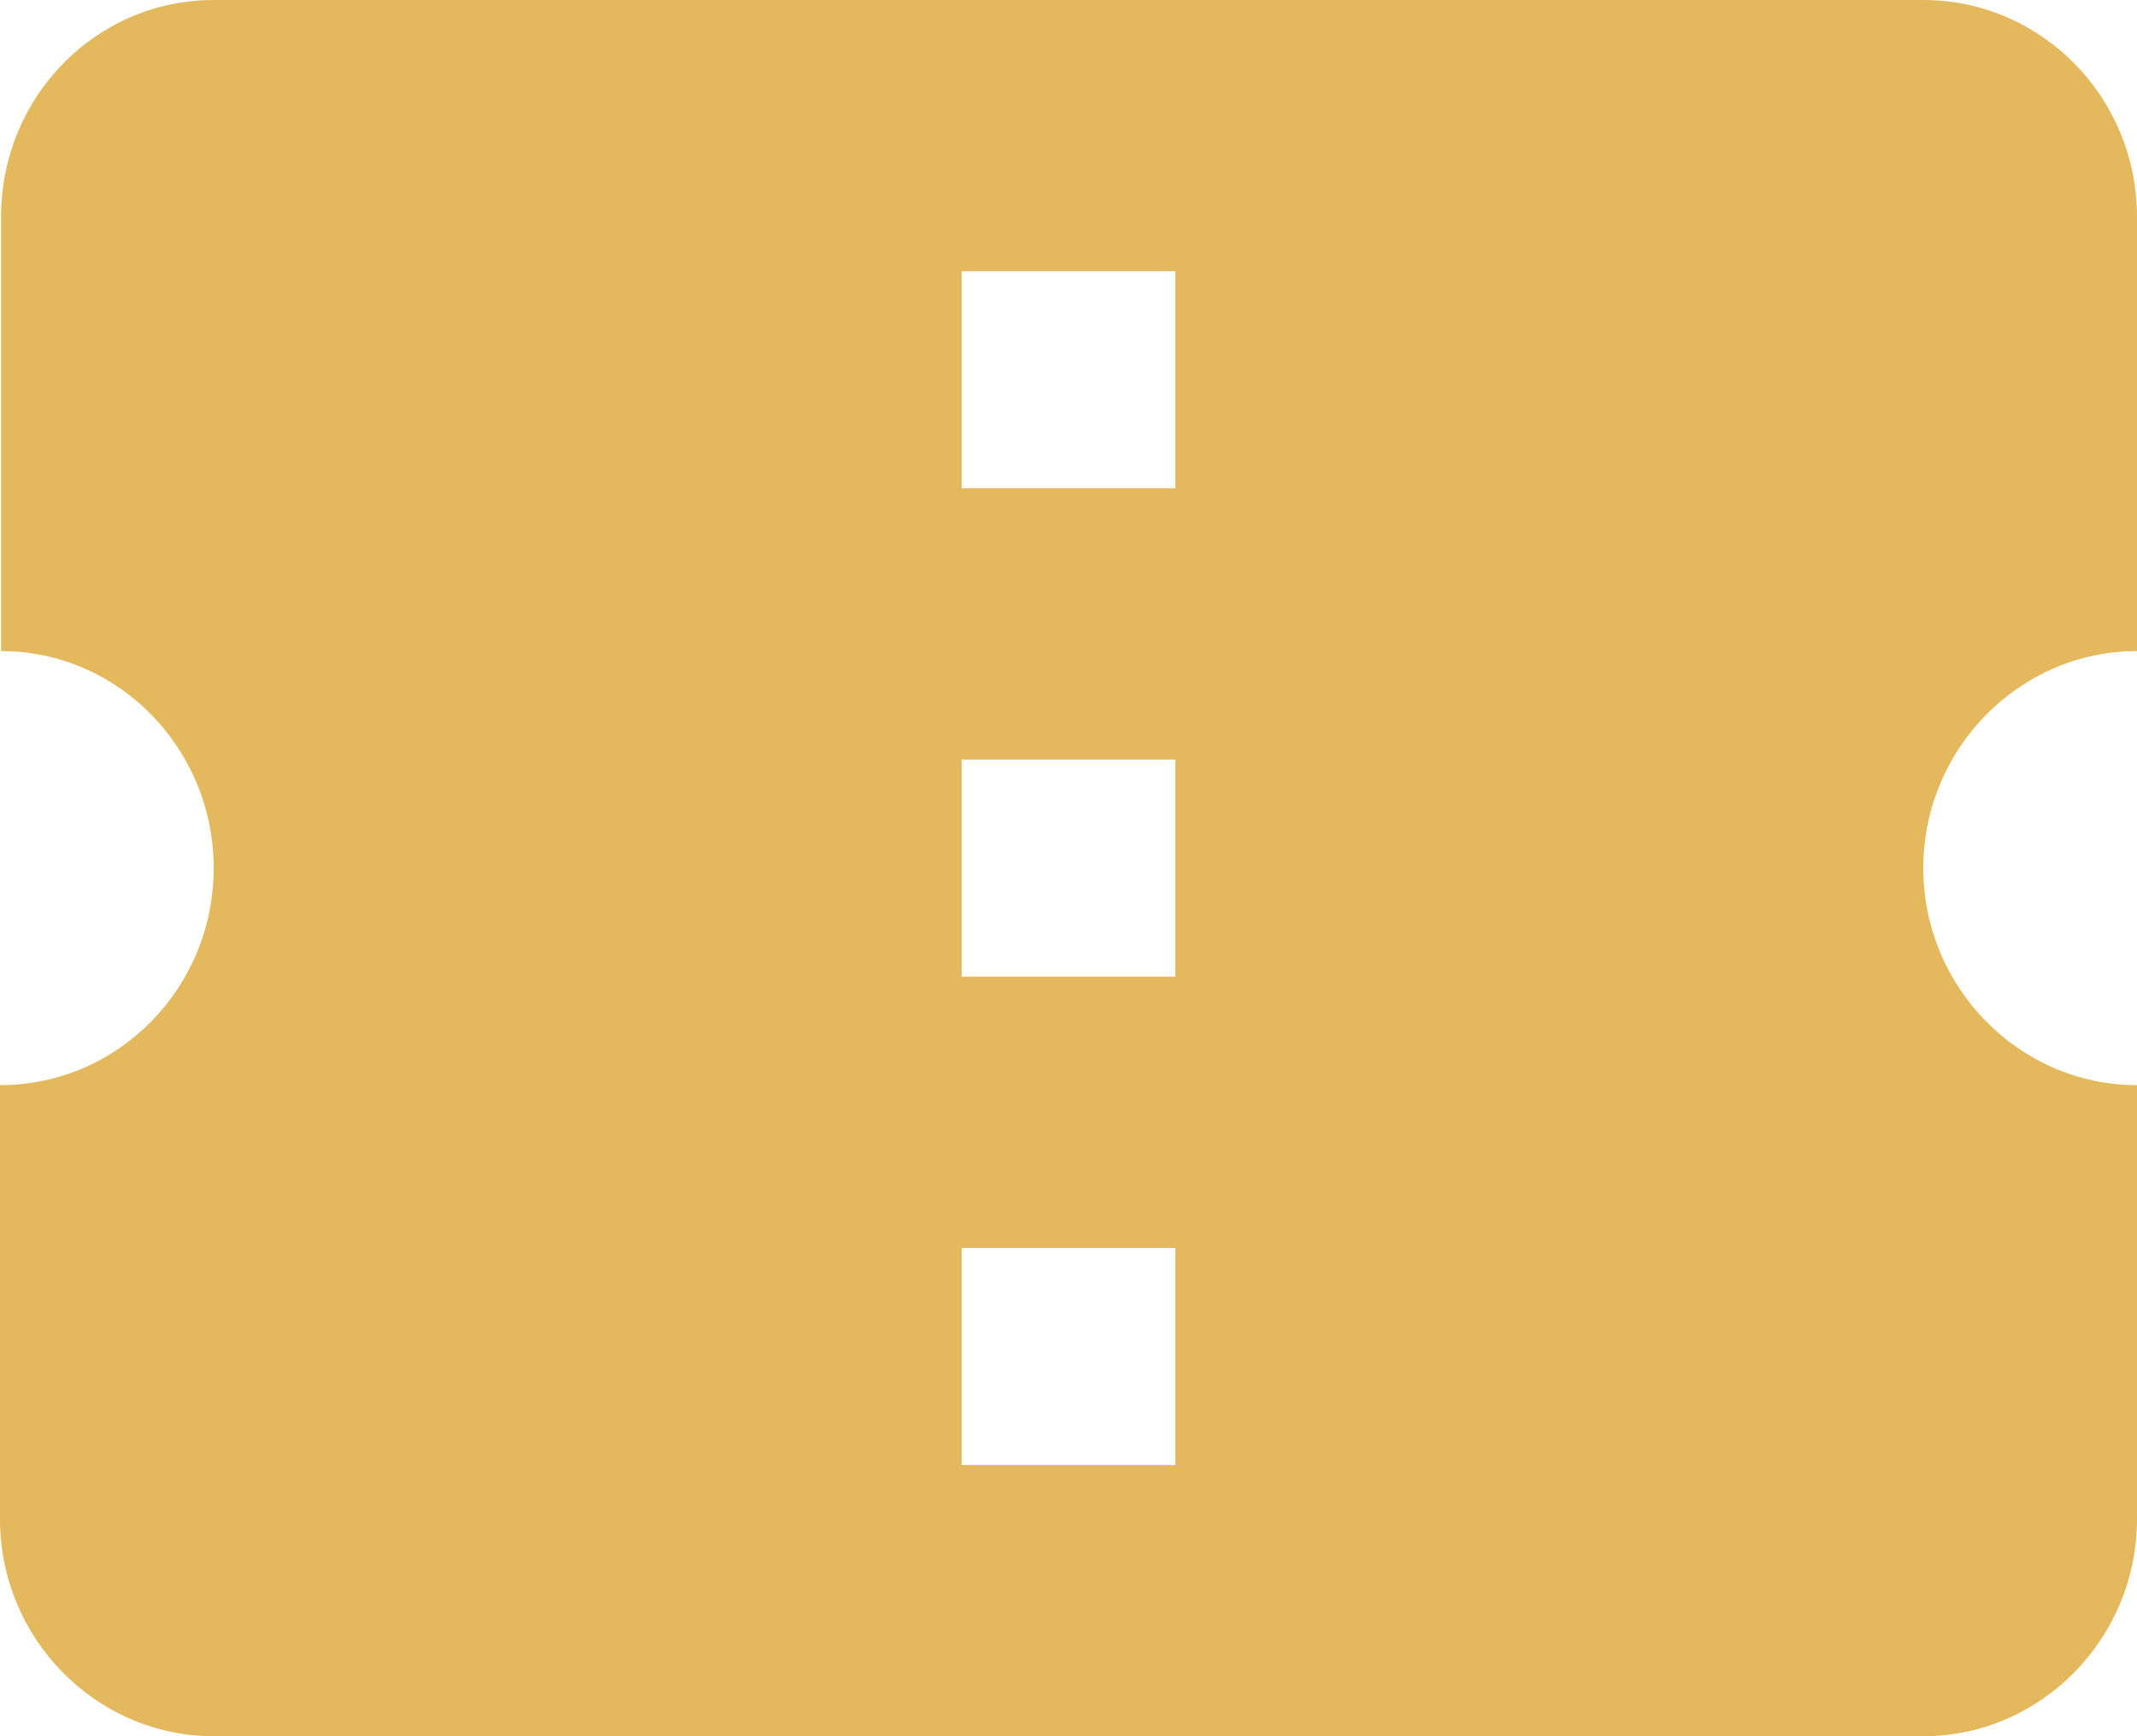 <svg width="32" height="26" viewBox="0 0 32 26" fill="none" xmlns="http://www.w3.org/2000/svg">
<path d="M32 9.75V3.25C32 1.446 30.56 0 28.8 0H3.2C1.44 0 0.016 1.446 0.016 3.25V9.75C1.776 9.75 3.2 11.213 3.2 13C3.2 14.787 1.776 16.25 0 16.25V22.75C0 24.538 1.44 26 3.2 26H28.8C30.56 26 32 24.538 32 22.75V16.25C30.24 16.25 28.8 14.787 28.8 13C28.8 11.213 30.24 9.75 32 9.75ZM17.6 21.938H14.4V18.688H17.6V21.938ZM17.6 14.625H14.4V11.375H17.6V14.625ZM17.6 7.312H14.4V4.062H17.6V7.312Z" fill="#E4B95D"/>
</svg>
